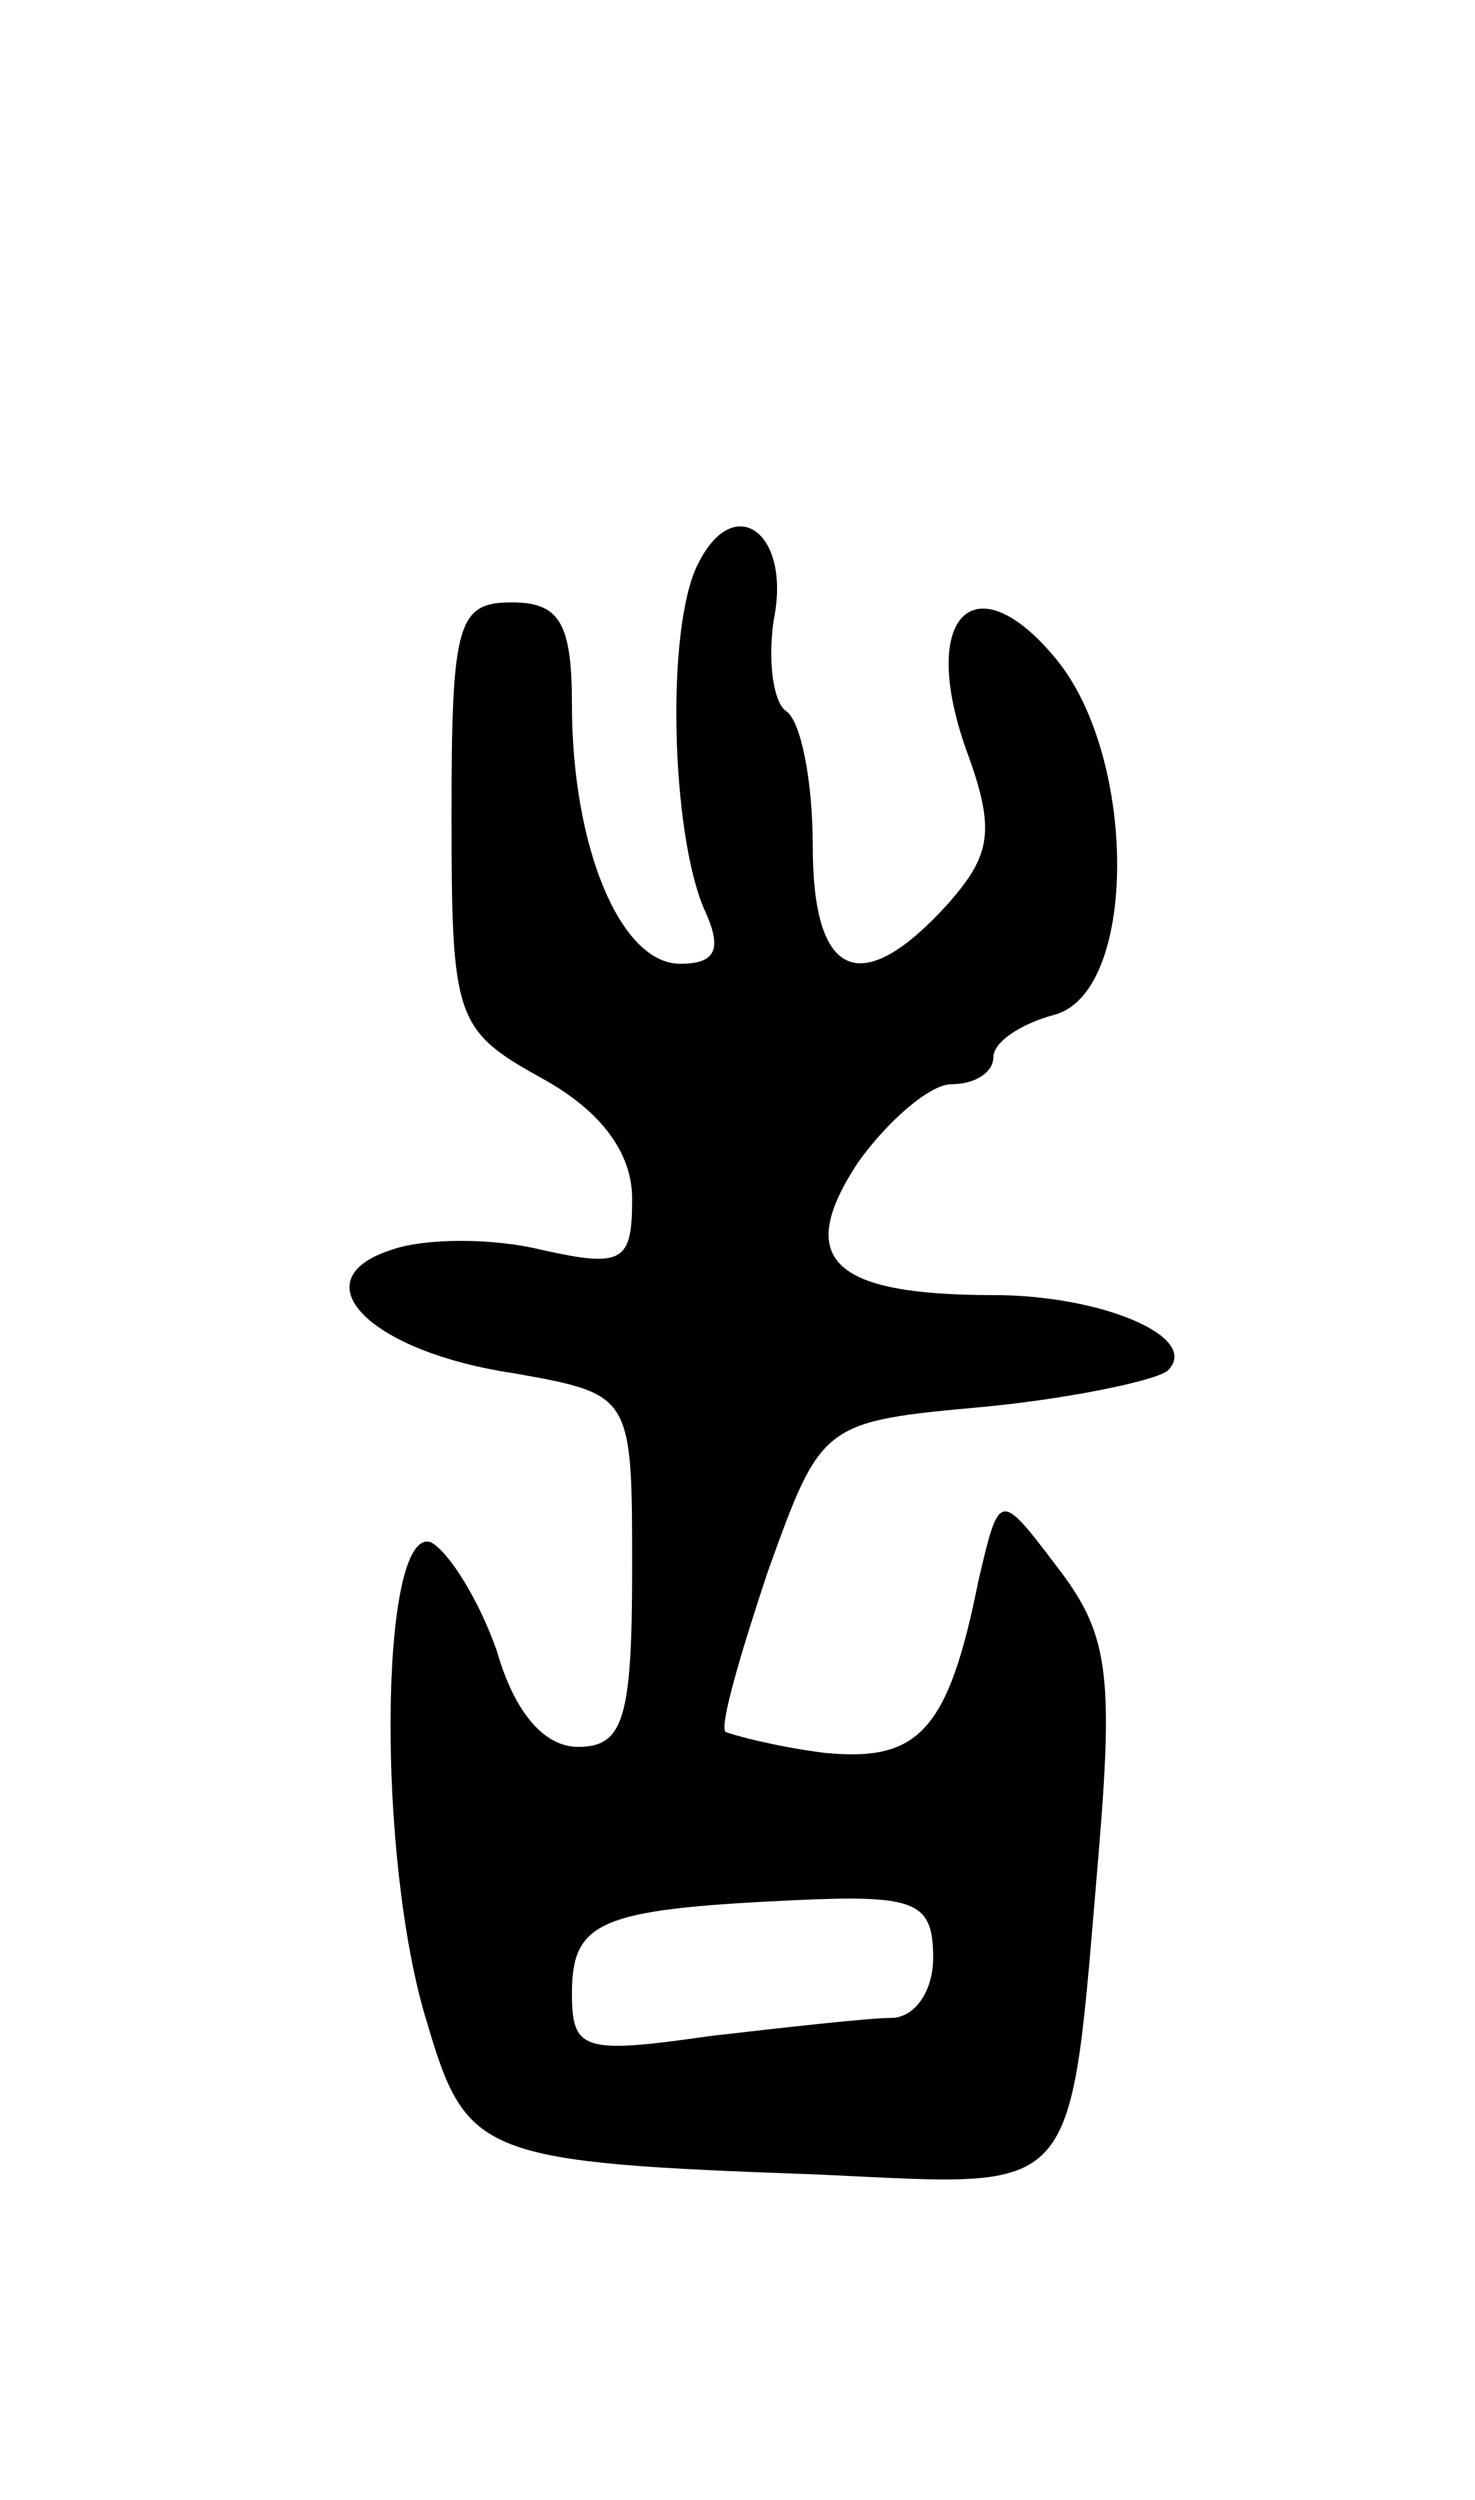 <svg version="1.0" xmlns="http://www.w3.org/2000/svg"
 width="49pt" height="83pt" viewBox="0 0 49 83"
 preserveAspectRatio="xMidYMid meet">
<g transform="translate(0,83) scale(0.1,-0.1)"
fill="#000000" stroke="none">
<path d="M232 643 c-11 -21 -9 -90 2 -115 6 -13 4 -18 -8 -18 -20 0 -36 39
-36 86 0 27 -4 34 -20 34 -18 0 -20 -7 -20 -70 0 -68 1 -72 30 -88 20 -11 30
-25 30 -40 0 -21 -3 -23 -30 -17 -16 4 -39 4 -50 0 -31 -10 -7 -34 41 -41 39
-7 39 -7 39 -65 0 -50 -3 -59 -18 -59 -11 0 -21 11 -27 32 -6 17 -16 33 -22
36 -17 5 -18 -106 -1 -160 13 -44 18 -46 130 -50 88 -4 83 -10 93 107 5 60 3
73 -14 95 -19 25 -19 25 -26 -5 -10 -50 -20 -60 -51 -57 -16 2 -31 6 -33 7 -2
2 5 26 14 53 18 50 18 50 73 55 30 3 57 9 60 12 11 11 -22 25 -58 25 -54 0
-66 12 -45 44 10 14 24 26 31 26 8 0 14 4 14 9 0 5 9 11 20 14 28 7 28 85 1
118 -27 33 -46 15 -30 -30 10 -27 8 -35 -6 -51 -29 -32 -45 -25 -45 19 0 22
-4 42 -9 45 -4 3 -6 16 -4 30 6 29 -13 43 -25 19z m78 -463 c0 -11 -6 -20 -14
-20 -7 0 -34 -3 -60 -6 -42 -6 -46 -5 -46 14 0 24 9 28 72 31 42 2 48 0 48
-19z"/>
</g>
</svg>
